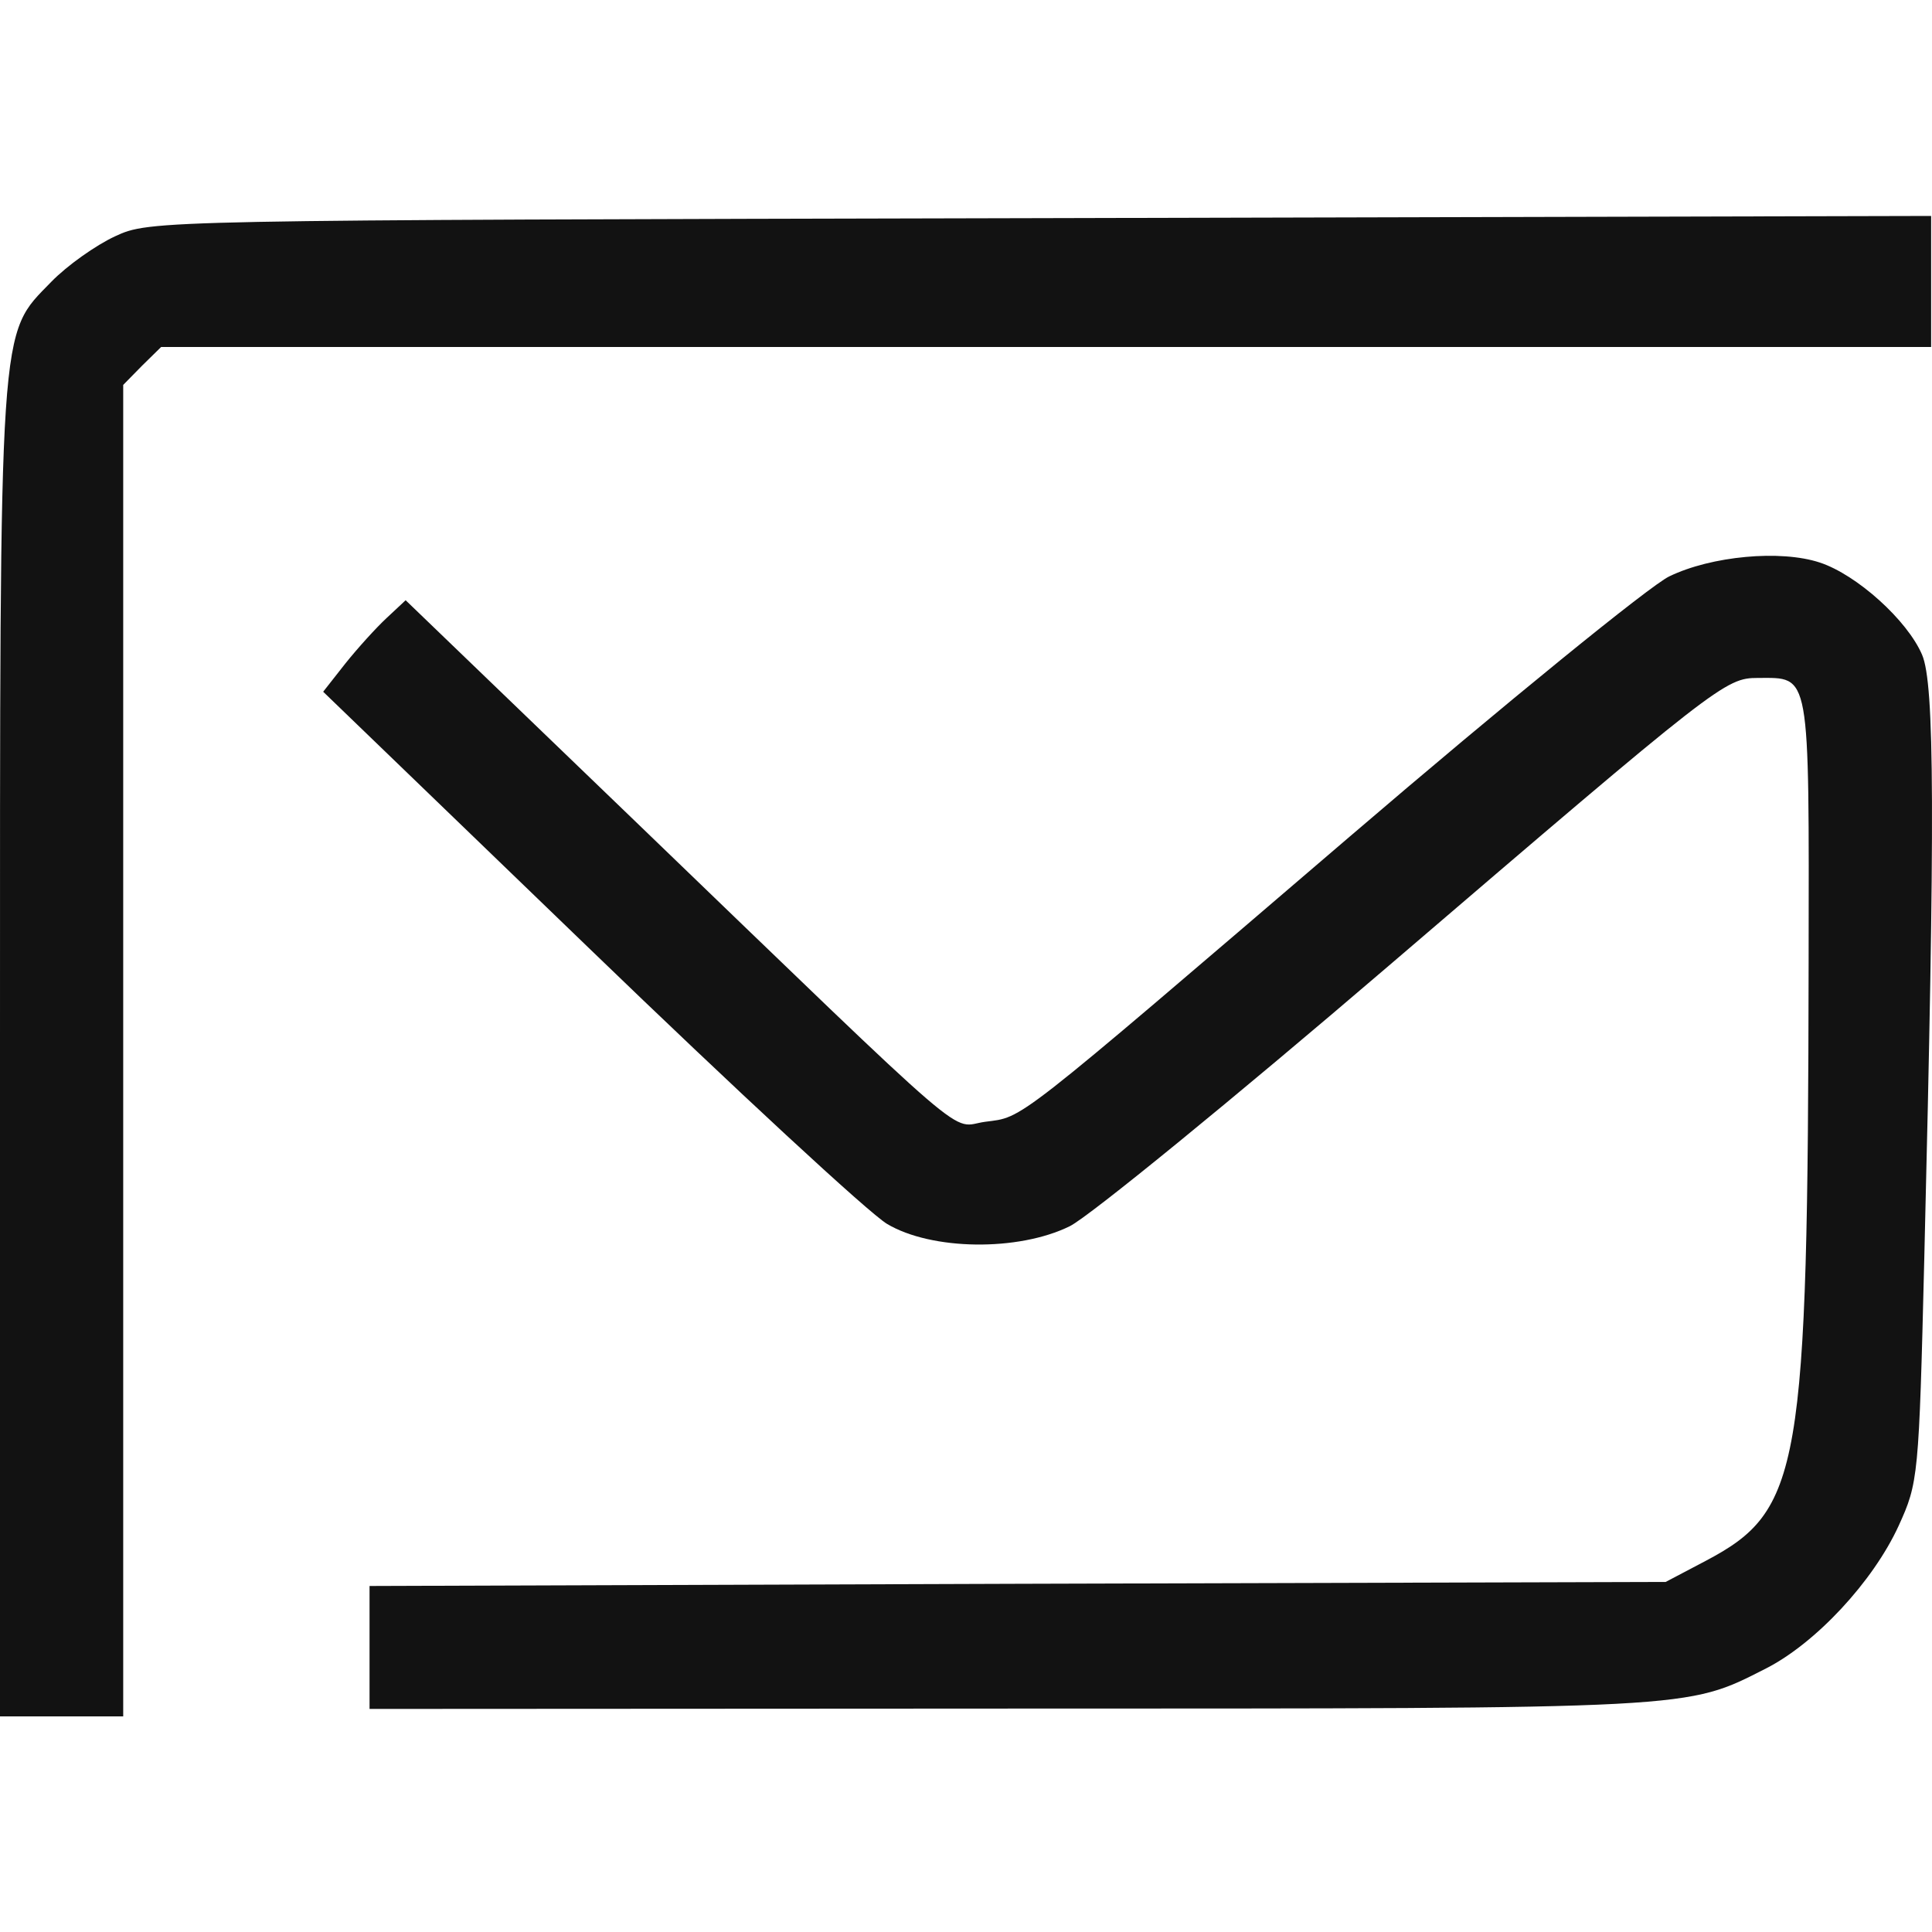<svg xmlns="http://www.w3.org/2000/svg" height="22" width="22">
    <path d="M21.99 2.459l-10.14.025c-10.114.023-10.14.022-10.54.207-.22.102-.547.334-.725.517-.602.62-.585.347-.585 8.774v7.563h1.403V4.383l.214-.218.218-.214H21.99v-.746zm-2.112 3.883c-.314.029-.63.105-.871.222-.22.106-1.858 1.438-3.637 2.962-3.876 3.32-3.709 3.189-4.152 3.248-.415.056-.032.386-4.022-3.458L4.619 6.835l-.214.2c-.119.11-.332.345-.472.52l-.253.322 3.027 2.92c1.664 1.607 3.191 3.02 3.394 3.14.507.302 1.495.315 2.081.026.219-.108 1.856-1.444 3.637-2.97 3.747-3.21 3.827-3.273 4.198-3.273.601 0 .583-.112.578 3.241-.009 5.801-.086 6.24-1.174 6.814l-.454.239-7.381.021-7.378.025v1.4l7.292-.004c7.839-.001 7.693.009 8.61-.457.567-.289 1.219-.99 1.51-1.624.224-.492.231-.55.292-3.041.124-5.047.118-6.544-.025-6.878-.168-.393-.743-.911-1.164-1.05-.224-.074-.532-.093-.845-.064z" fill="#121212"/>
</svg>
